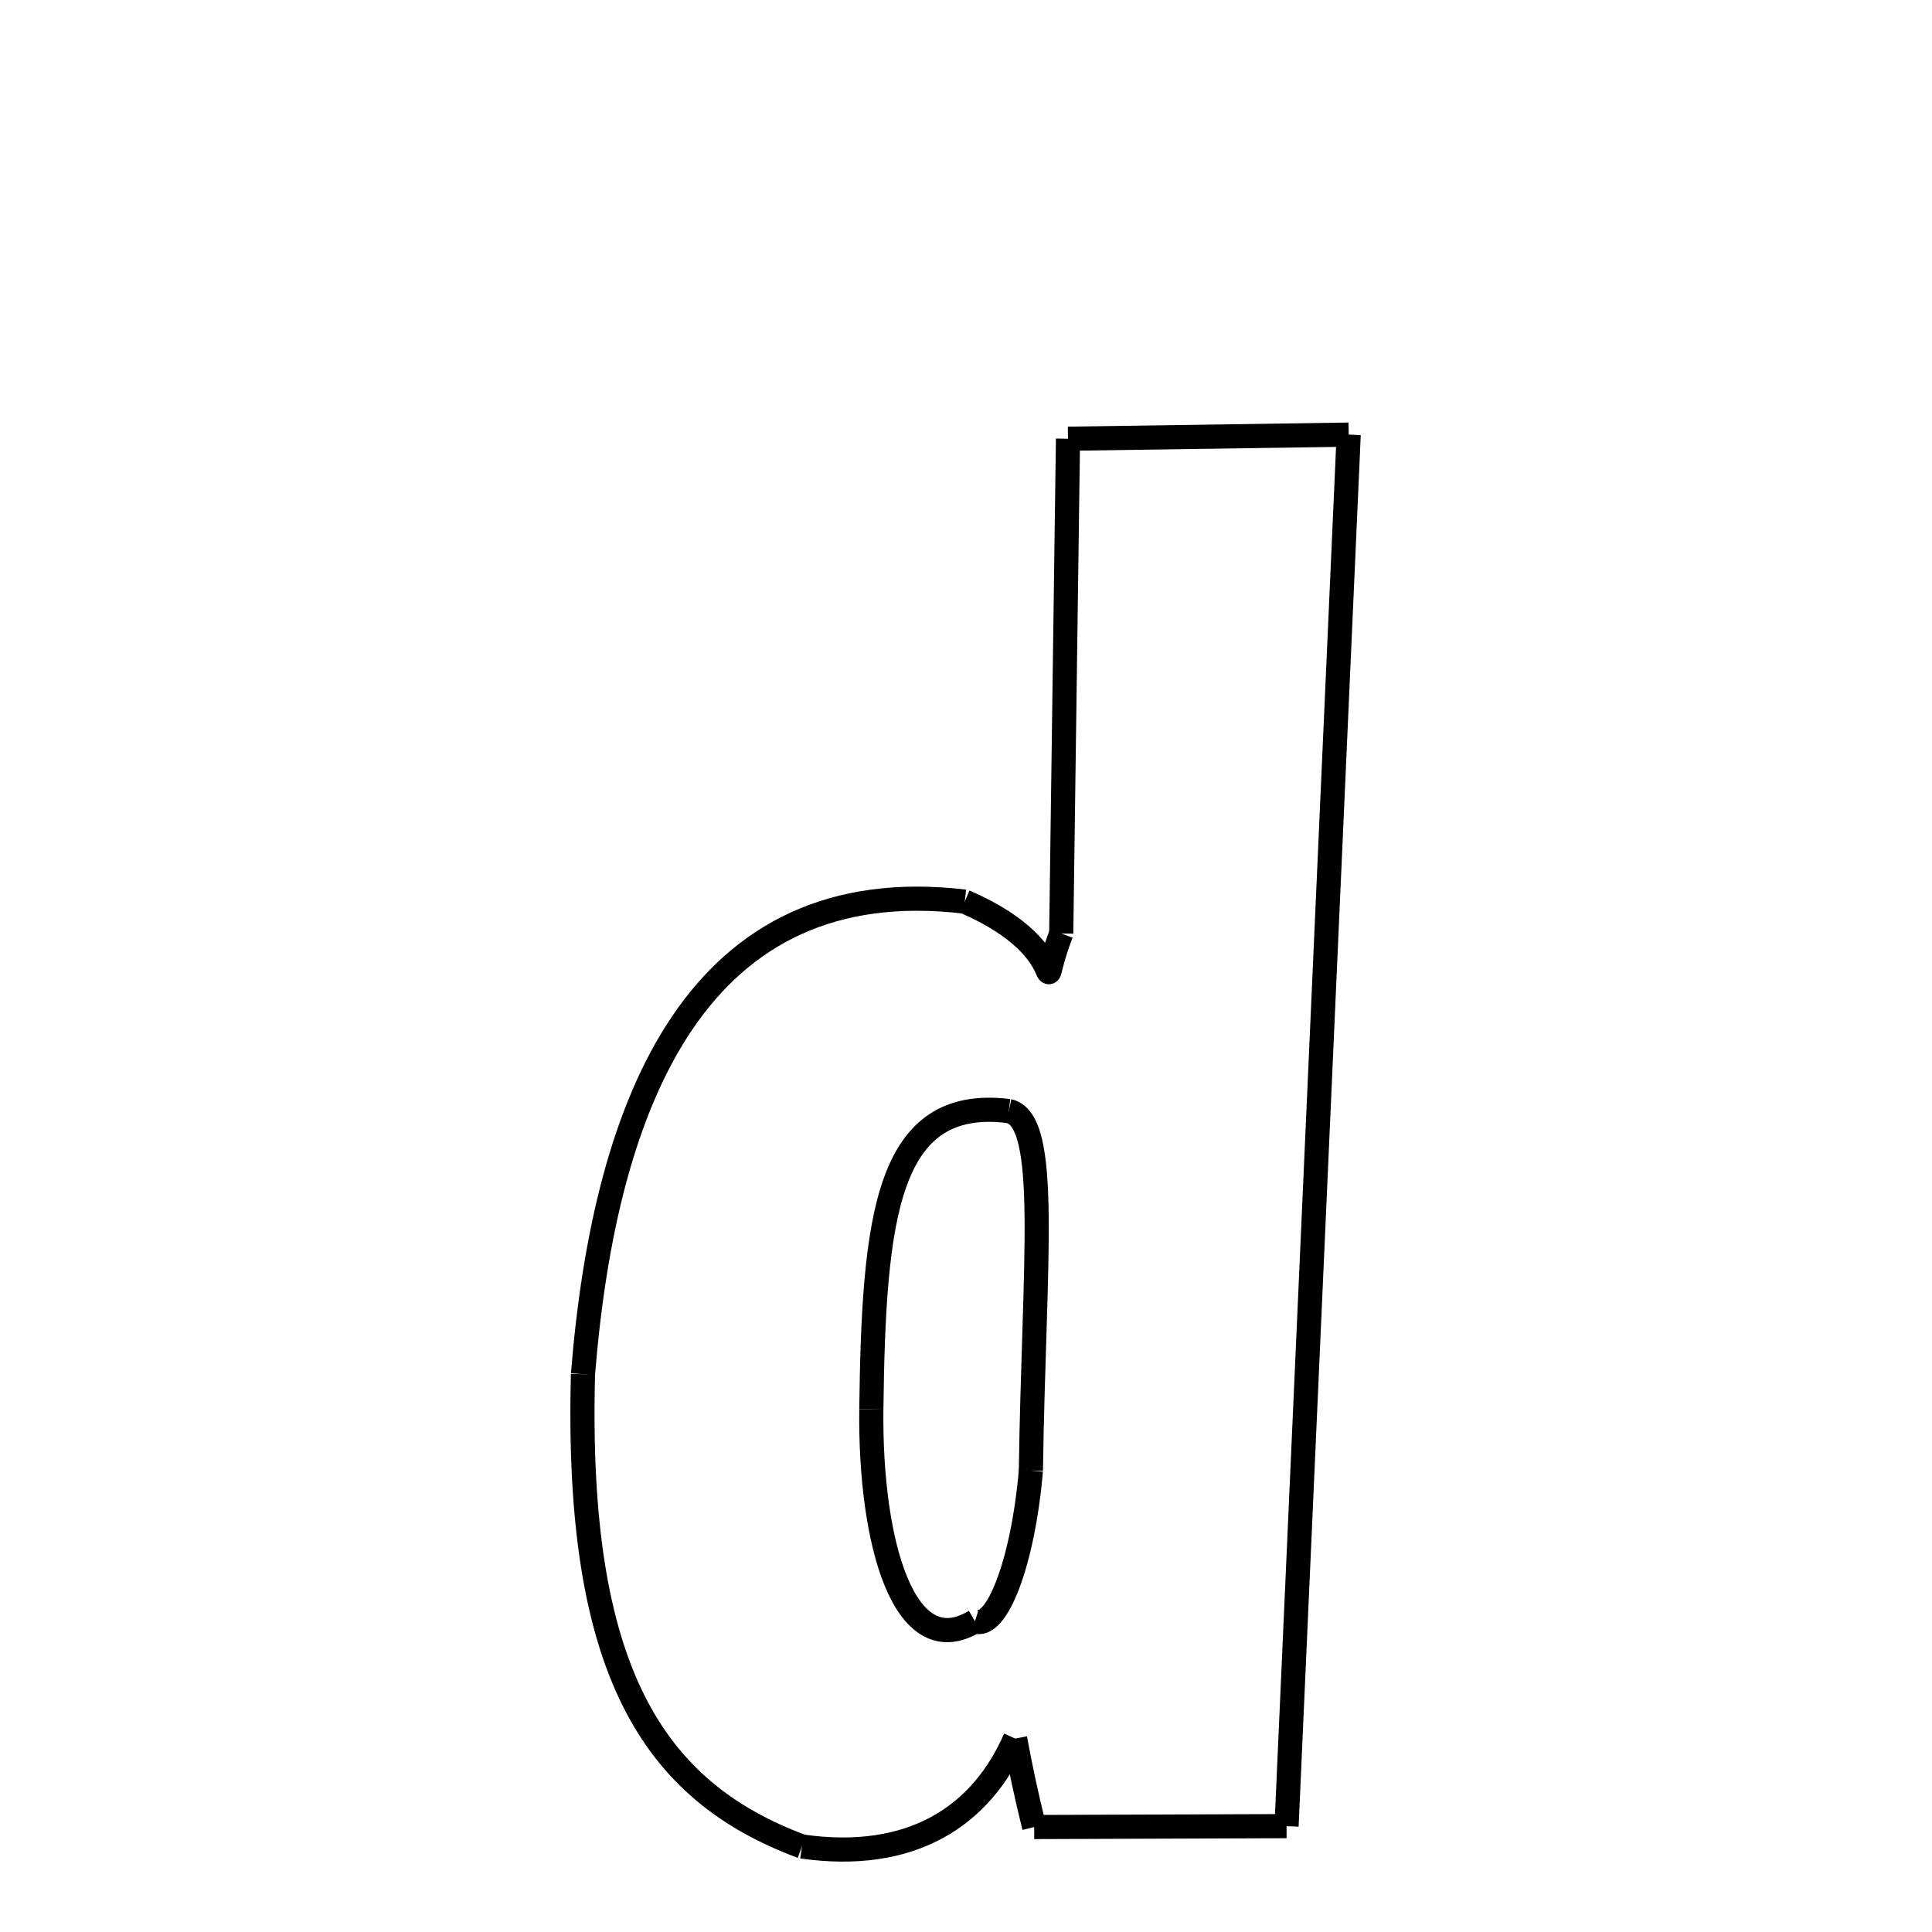 <svg xmlns="http://www.w3.org/2000/svg" xmlns:xlink="http://www.w3.org/1999/xlink" width="50px" height="50px" viewBox="0 0 24 24">
<style type="text/css">
.pen {
	stroke-dashoffset: 0;
	animation-duration: 10s;
	animation-iteration-count: 1000;
	animation-timing-function: ease;
}
.path00 {
		stroke-dasharray: 34;
		animation-name: dash00 
}
@keyframes dash00 {
	0.0% {
		stroke-dashoffset: 34;
	}
	25.911% {
		stroke-dashoffset: 0;
	}
}
.path01 {
		stroke-dasharray: 6;
		animation-name: dash01 
}
@keyframes dash01 {
	0%, 25.911% {
		stroke-dashoffset: 6;
	}
	30.606% {
		stroke-dashoffset: 0;
	}
}
.path02 {
		stroke-dasharray: 2;
		animation-name: dash02 
}
@keyframes dash02 {
	0%, 30.606% {
		stroke-dashoffset: 2;
	}
	32.289% {
		stroke-dashoffset: 0;
	}
}
.path03 {
		stroke-dasharray: 6;
		animation-name: dash03 
}
@keyframes dash03 {
	0%, 32.289% {
		stroke-dashoffset: 6;
	}
	37.114% {
		stroke-dashoffset: 0;
	}
}
.path04 {
		stroke-dasharray: 13;
		animation-name: dash04 
}
@keyframes dash04 {
	0%, 37.114% {
		stroke-dashoffset: 13;
	}
	47.569% {
		stroke-dashoffset: 0;
	}
}
.path05 {
		stroke-dasharray: 17;
		animation-name: dash05 
}
@keyframes dash05 {
	0%, 47.569% {
		stroke-dashoffset: 17;
	}
	60.485% {
		stroke-dashoffset: 0;
	}
}
.path06 {
		stroke-dasharray: 3;
		animation-name: dash06 
}
@keyframes dash06 {
	0%, 60.485% {
		stroke-dashoffset: 3;
	}
	63.338% {
		stroke-dashoffset: 0;
	}
}
.path07 {
		stroke-dasharray: 12;
		animation-name: dash07 
}
@keyframes dash07 {
	0%, 63.338% {
		stroke-dashoffset: 12;
	}
	72.543% {
		stroke-dashoffset: 0;
	}
}
.path08 {
		stroke-dasharray: 6;
		animation-name: dash08 
}
@keyframes dash08 {
	0%, 72.543% {
		stroke-dashoffset: 6;
	}
	77.766% {
		stroke-dashoffset: 0;
	}
}
.path09 {
		stroke-dasharray: 9;
		animation-name: dash09 
}
@keyframes dash09 {
	0%, 77.766% {
		stroke-dashoffset: 9;
	}
	84.779% {
		stroke-dashoffset: 0;
	}
}
.path10 {
		stroke-dasharray: 6;
		animation-name: dash10 
}
@keyframes dash10 {
	0%, 84.779% {
		stroke-dashoffset: 6;
	}
	89.975% {
		stroke-dashoffset: 0;
	}
}
.path11 {
		stroke-dasharray: 4;
		animation-name: dash11 
}
@keyframes dash11 {
	0%, 89.975% {
		stroke-dashoffset: 4;
	}
	93.138% {
		stroke-dashoffset: 0;
	}
}
.path12 {
		stroke-dasharray: 9;
		animation-name: dash12 
}
@keyframes dash12 {
	0%, 93.138% {
		stroke-dashoffset: 9;
	}
	100.0% {
		stroke-dashoffset: 0;
	}
}
</style>
<path class="pen path00" d="M 16.754 5.399 L 15.982 22.685 " fill="none" stroke="black" stroke-width="0.3"></path>
<path class="pen path01" d="M 15.982 22.685 L 12.847 22.696 " fill="none" stroke="black" stroke-width="0.3"></path>
<path class="pen path02" d="M 12.847 22.696 C 12.749 22.301 12.669 21.923 12.61 21.597 " fill="none" stroke="black" stroke-width="0.3"></path>
<path class="pen path03" d="M 12.61 21.597 C 12.188 22.565 11.323 23.131 9.962 22.938 " fill="none" stroke="black" stroke-width="0.3"></path>
<path class="pen path04" d="M 9.962 22.938 C 8.1 22.247 7.146 20.737 7.242 17.071 " fill="none" stroke="black" stroke-width="0.3"></path>
<path class="pen path05" d="M 7.242 17.071 C 7.517 13.645 8.679 10.809 11.984 11.2 " fill="none" stroke="black" stroke-width="0.3"></path>
<path class="pen path06" d="M 11.984 11.2 C 13.457 11.836 12.805 12.589 13.183 11.596 " fill="none" stroke="black" stroke-width="0.3"></path>
<path class="pen path07" d="M 13.183 11.596 L 13.267 5.45 " fill="none" stroke="black" stroke-width="0.3"></path>
<path class="pen path08" d="M 13.267 5.45 L 16.754 5.399 " fill="none" stroke="black" stroke-width="0.3"></path>
<path class="pen path09" d="M 12.531 13.802 C 11.011 13.613 10.854 15.122 10.824 17.508 " fill="none" stroke="black" stroke-width="0.3"></path>
<path class="pen path10" d="M 10.824 17.508 C 10.805 19.159 11.23 20.679 12.111 20.139 " fill="none" stroke="black" stroke-width="0.3"></path>
<path class="pen path11" d="M 12.111 20.139 C 12.376 20.254 12.707 19.423 12.806 18.269 " fill="none" stroke="black" stroke-width="0.3"></path>
<path class="pen path12" d="M 12.806 18.269 C 12.843 15.694 13.051 13.916 12.531 13.802 " fill="none" stroke="black" stroke-width="0.3"></path>
</svg>

